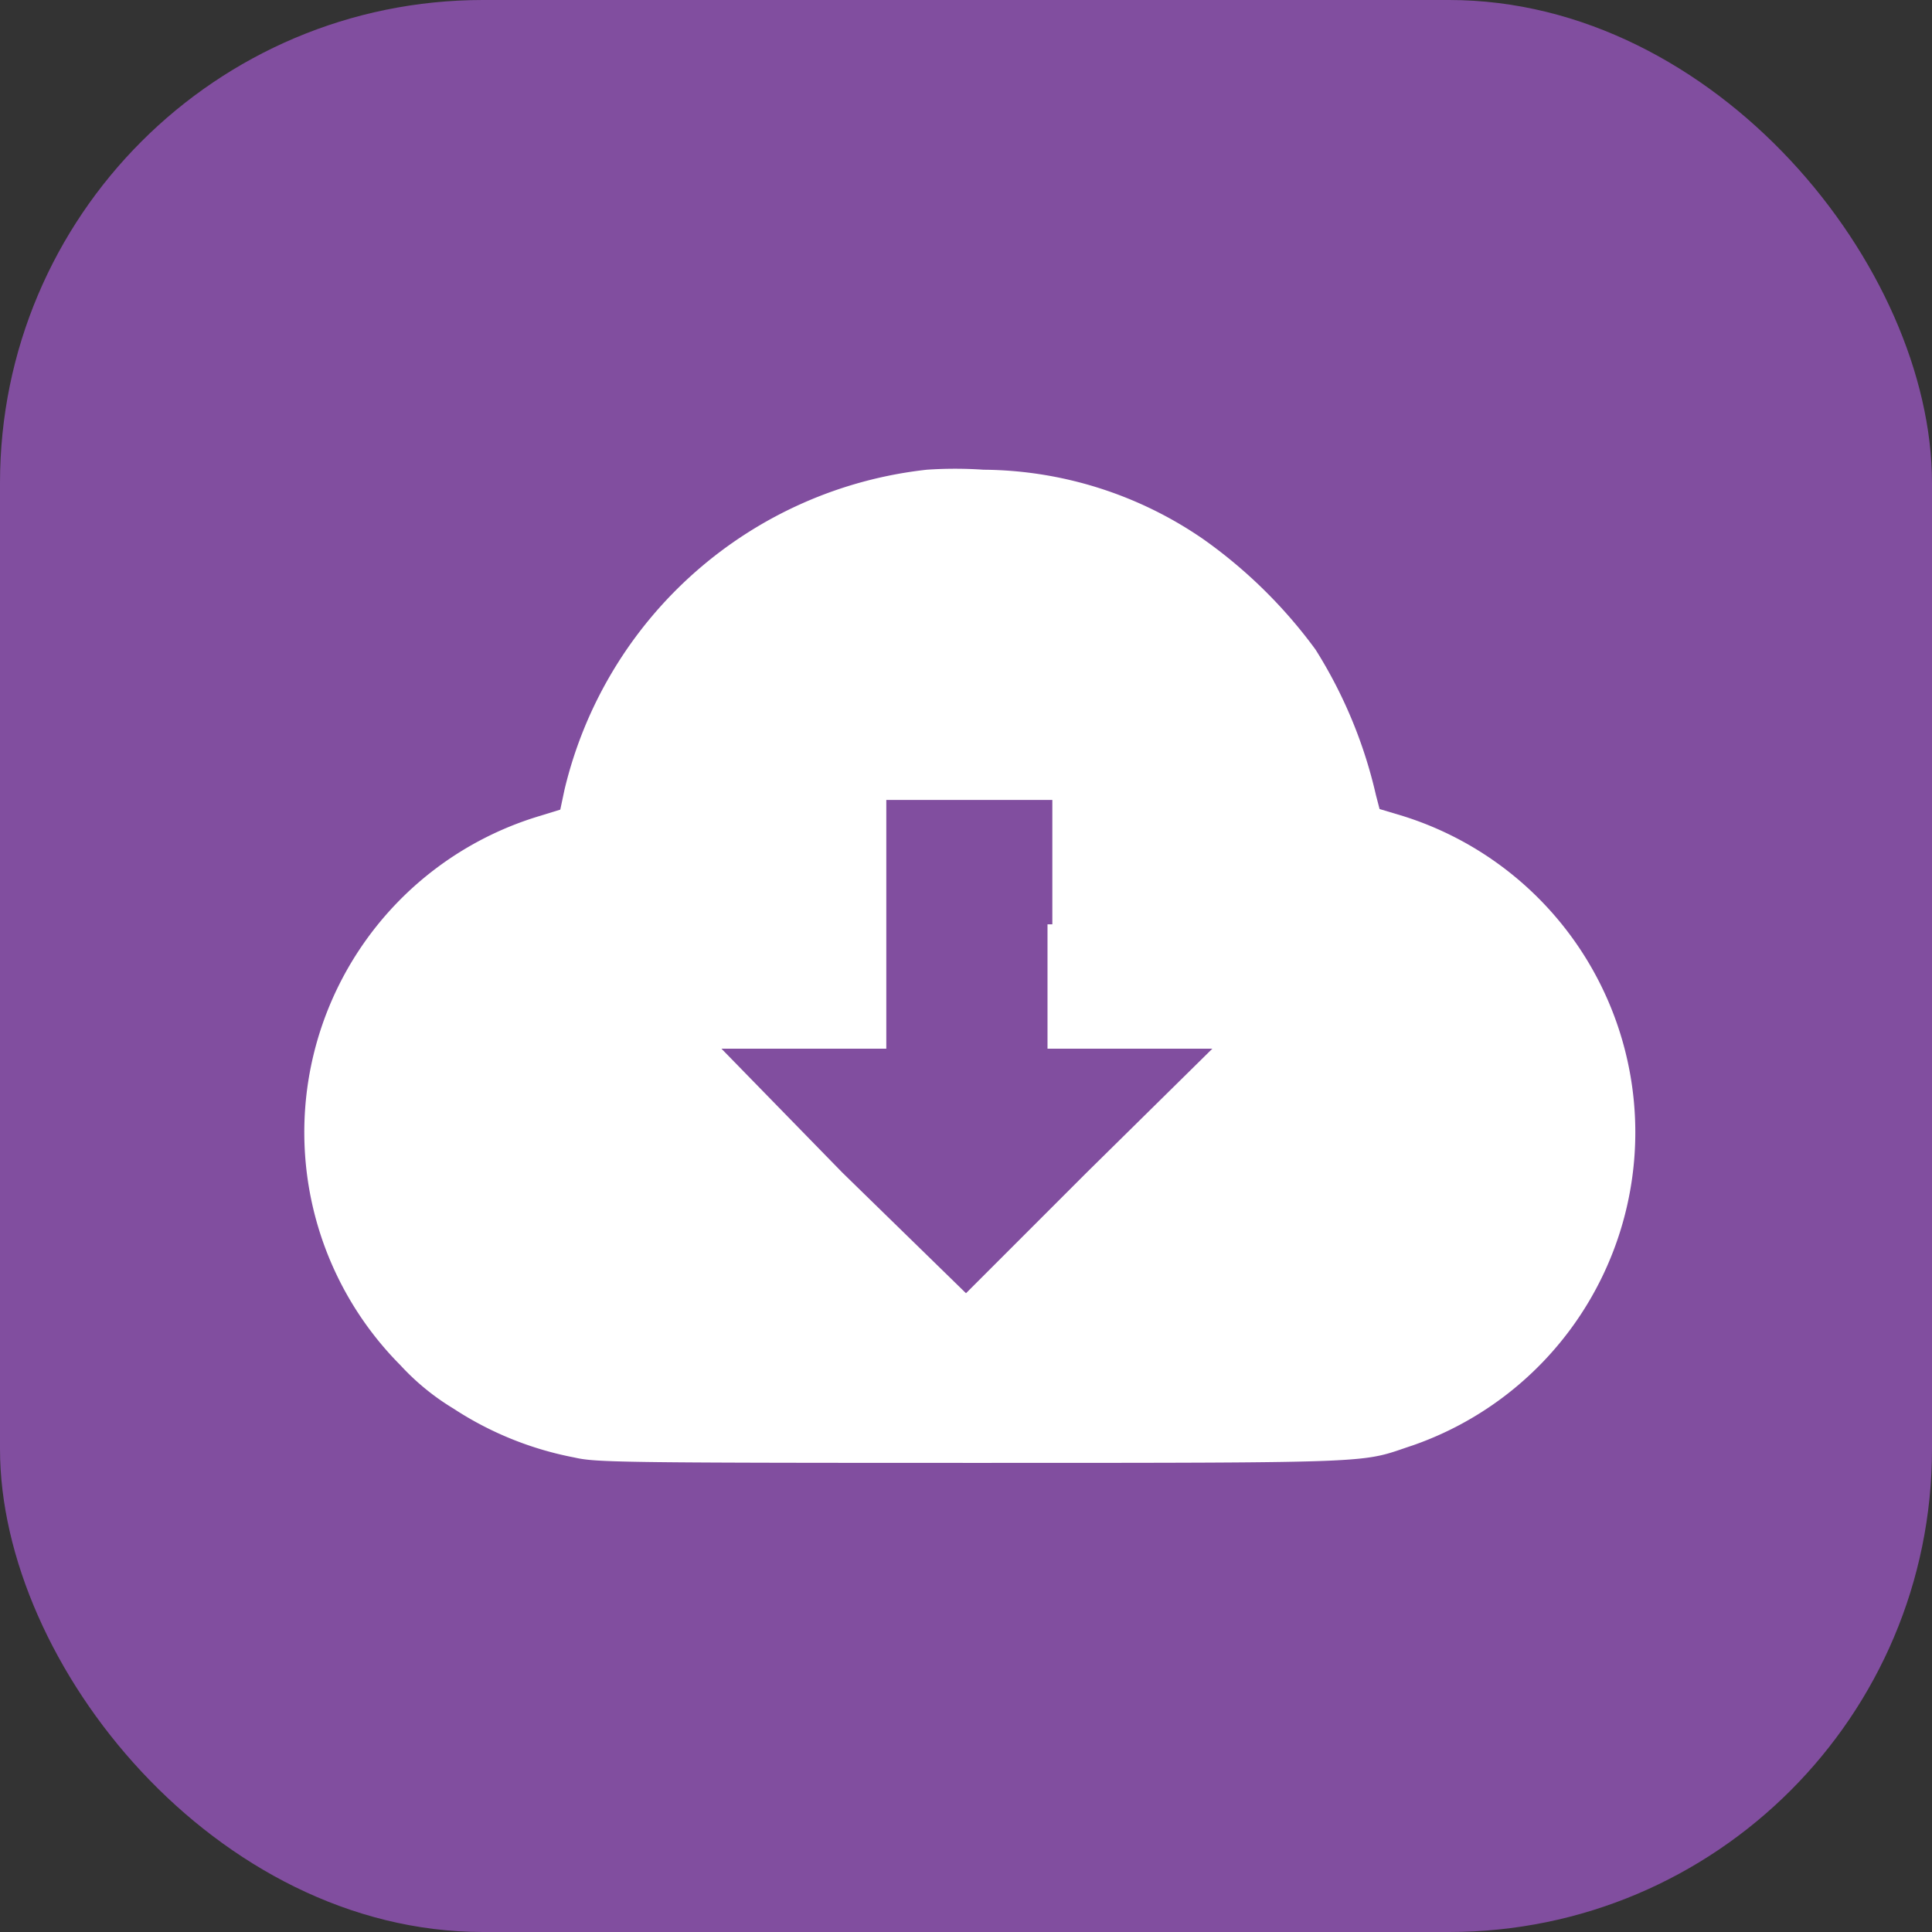 <svg xmlns="http://www.w3.org/2000/svg" width="32" height="32" viewBox="0 0 32 32"><rect x="0" y="0" width="32" height="32" fill="#333333" stroke="none"/><rect width="32" height="32" rx="8" fill="#814e9f"/><path d="M15.35,7.78a6.95,6.95,0,0,0-6,5.3l-.07.33-.39.12a5.47,5.47,0,0,0-2.26,9.08,4,4,0,0,0,.88.72,5.55,5.55,0,0,0,2,.81c.35.08.67.09,6.58.09,6.91,0,6.43,0,7.31-.29a5.49,5.49,0,0,0-.15-10.42l-.4-.12-.06-.23a7.76,7.76,0,0,0-1-2.41,8.09,8.09,0,0,0-1.86-1.83,6.49,6.49,0,0,0-3.64-1.15A6.92,6.92,0,0,0,15.35,7.78Zm2,7.53v2.06h2.73L18,19.42l-2,2-2.05-2-2-2.05h2.73V13.25h2.75v2.06Z" fill="#fff"/></svg>

